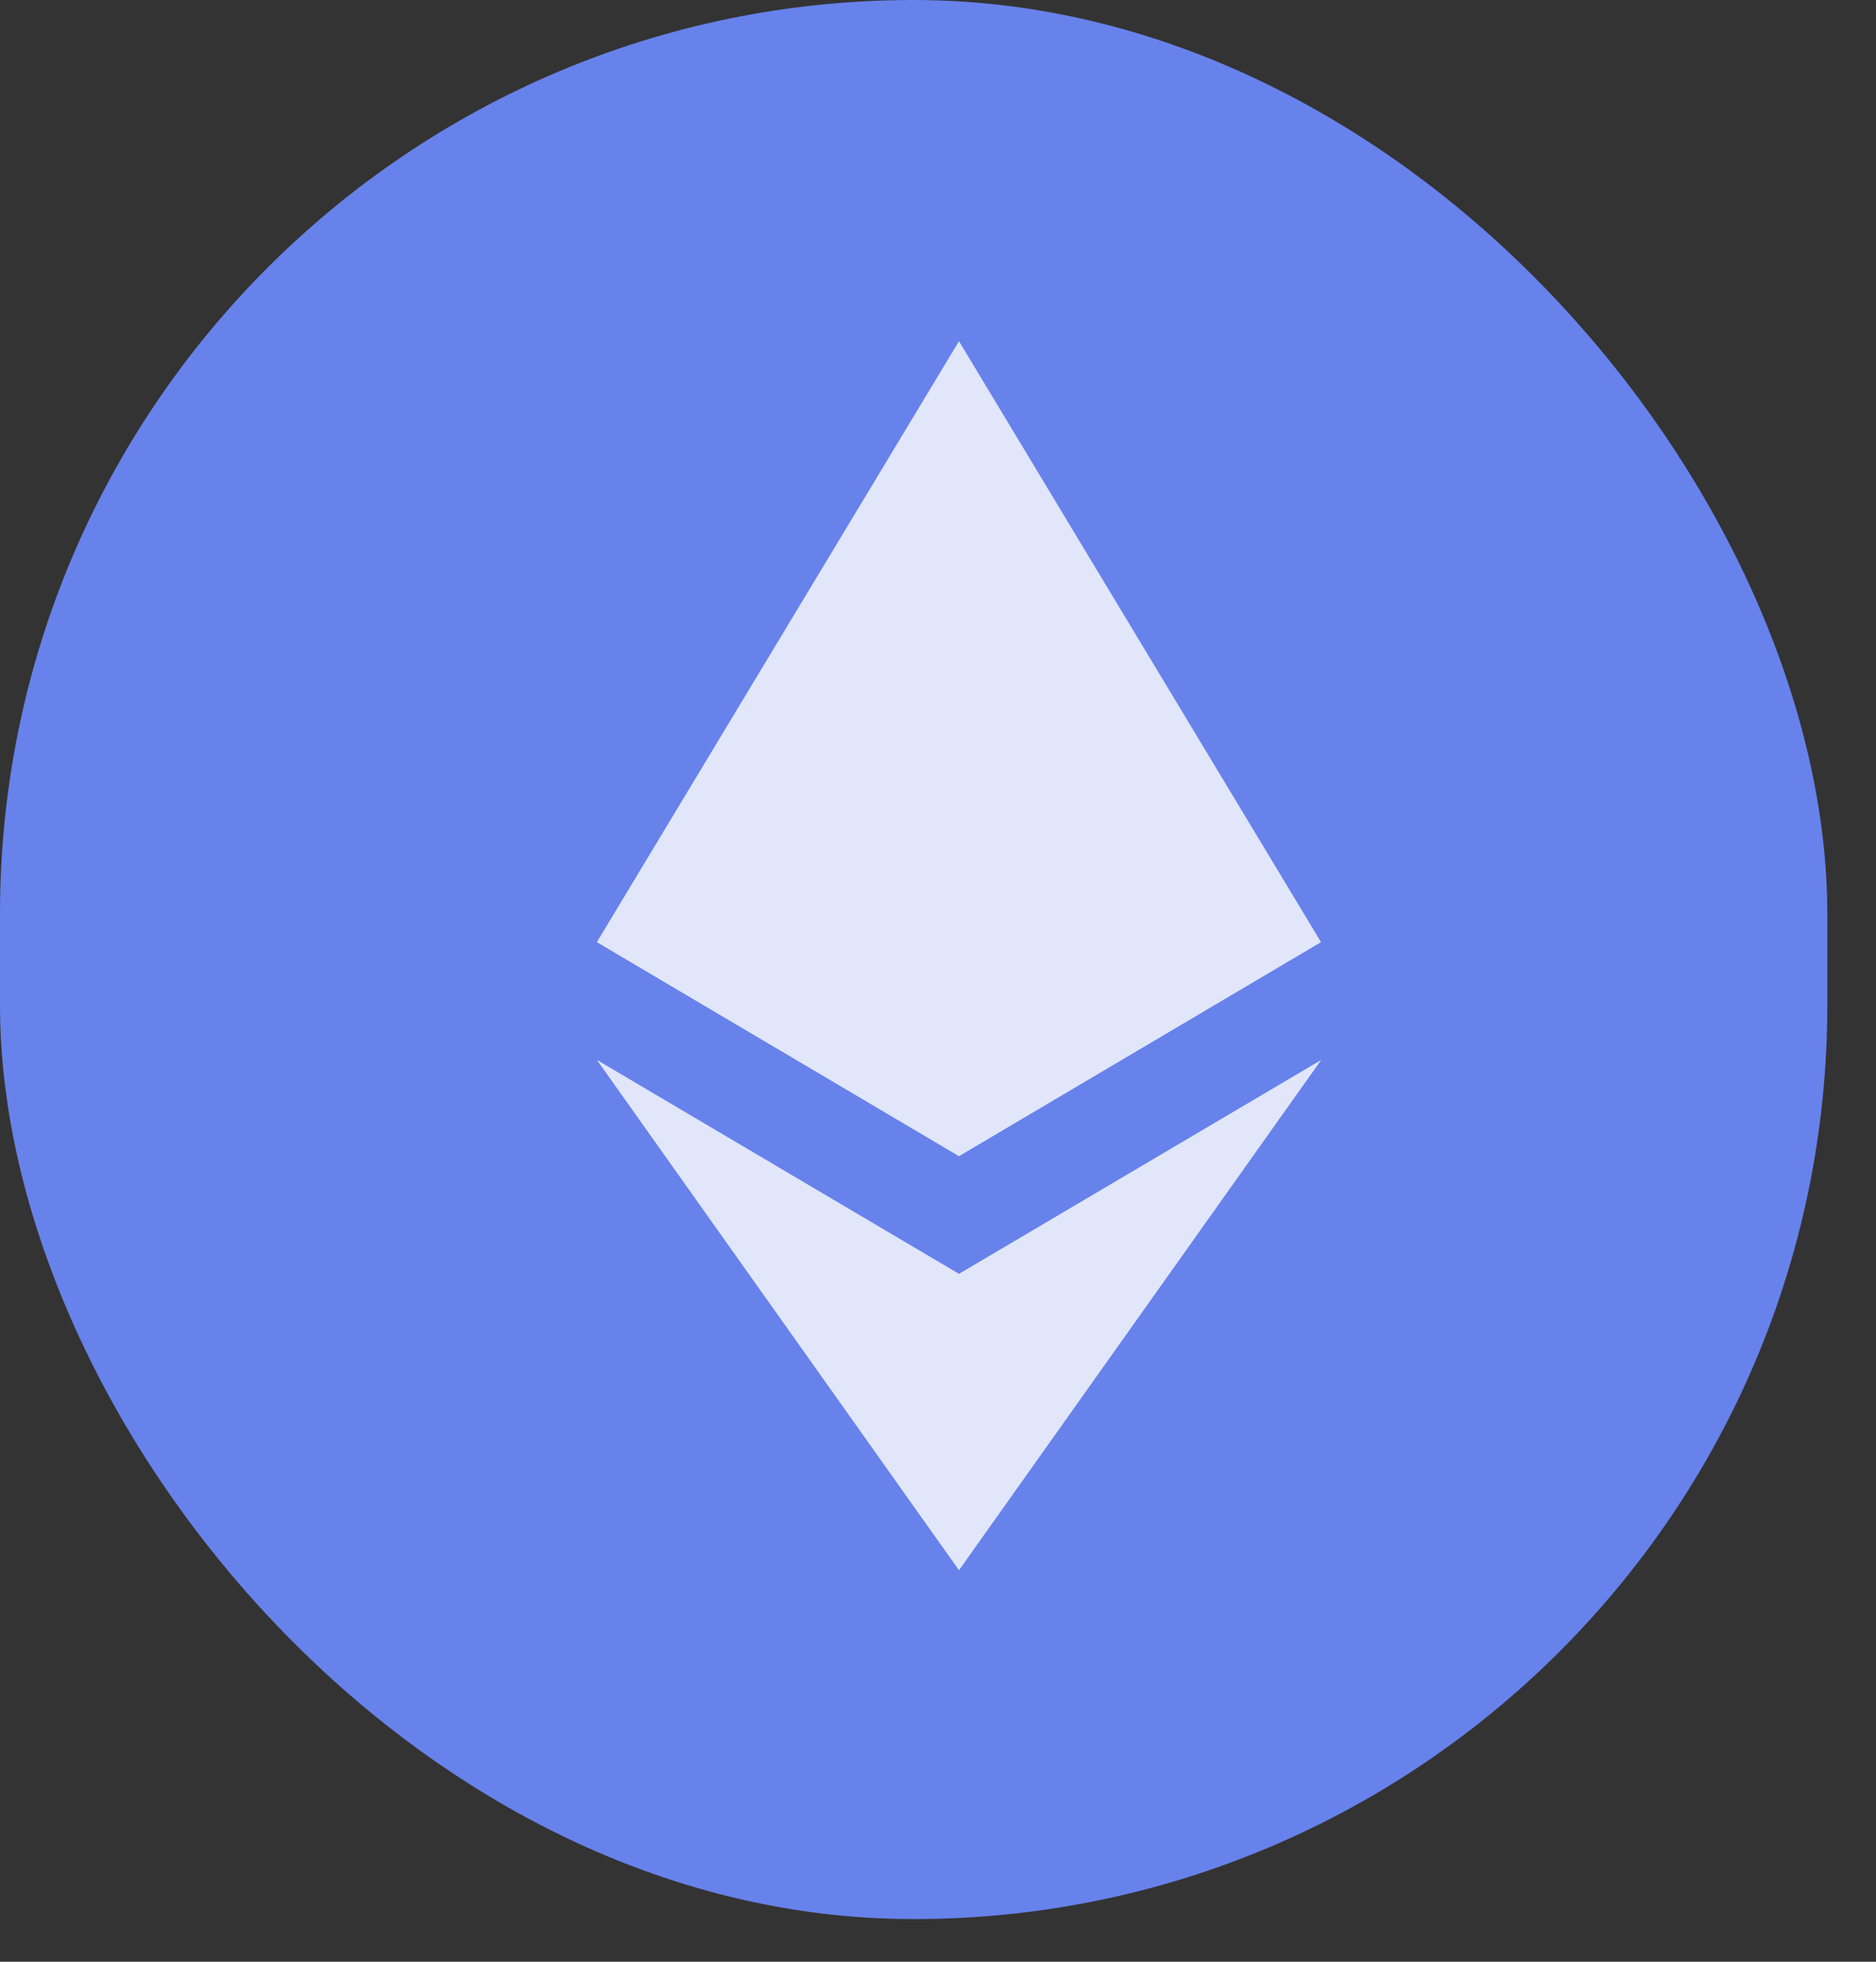 <svg width="22" height="23" viewBox="0 0 22 23" fill="none" xmlns="http://www.w3.org/2000/svg">
<rect x="0" y="0" width="22" height="23" fill="#333333" stroke="none"/>
<rect width="21.429" height="22.5" rx="10.714" fill="#6782EB"/>
<g opacity="0.8">
<path d="M11.246 4L11.153 4.315V13.462L11.246 13.554L15.491 11.045L11.246 4Z" fill="white"/>
<path d="M11.246 4L7 11.045L11.246 13.554V9.115V4Z" fill="white"/>
<path d="M11.246 14.935L11.193 14.999V18.257L11.246 18.41L15.494 12.427L11.246 14.935Z" fill="white"/>
<path d="M11.246 18.41V14.935L7 12.427L11.246 18.41Z" fill="white"/>
<path d="M11.246 13.554L15.491 11.045L11.246 9.115V13.554Z" fill="white"/>
<path d="M7 11.045L11.246 13.554V9.115L7 11.045Z" fill="white"/>
</g>
</svg>
